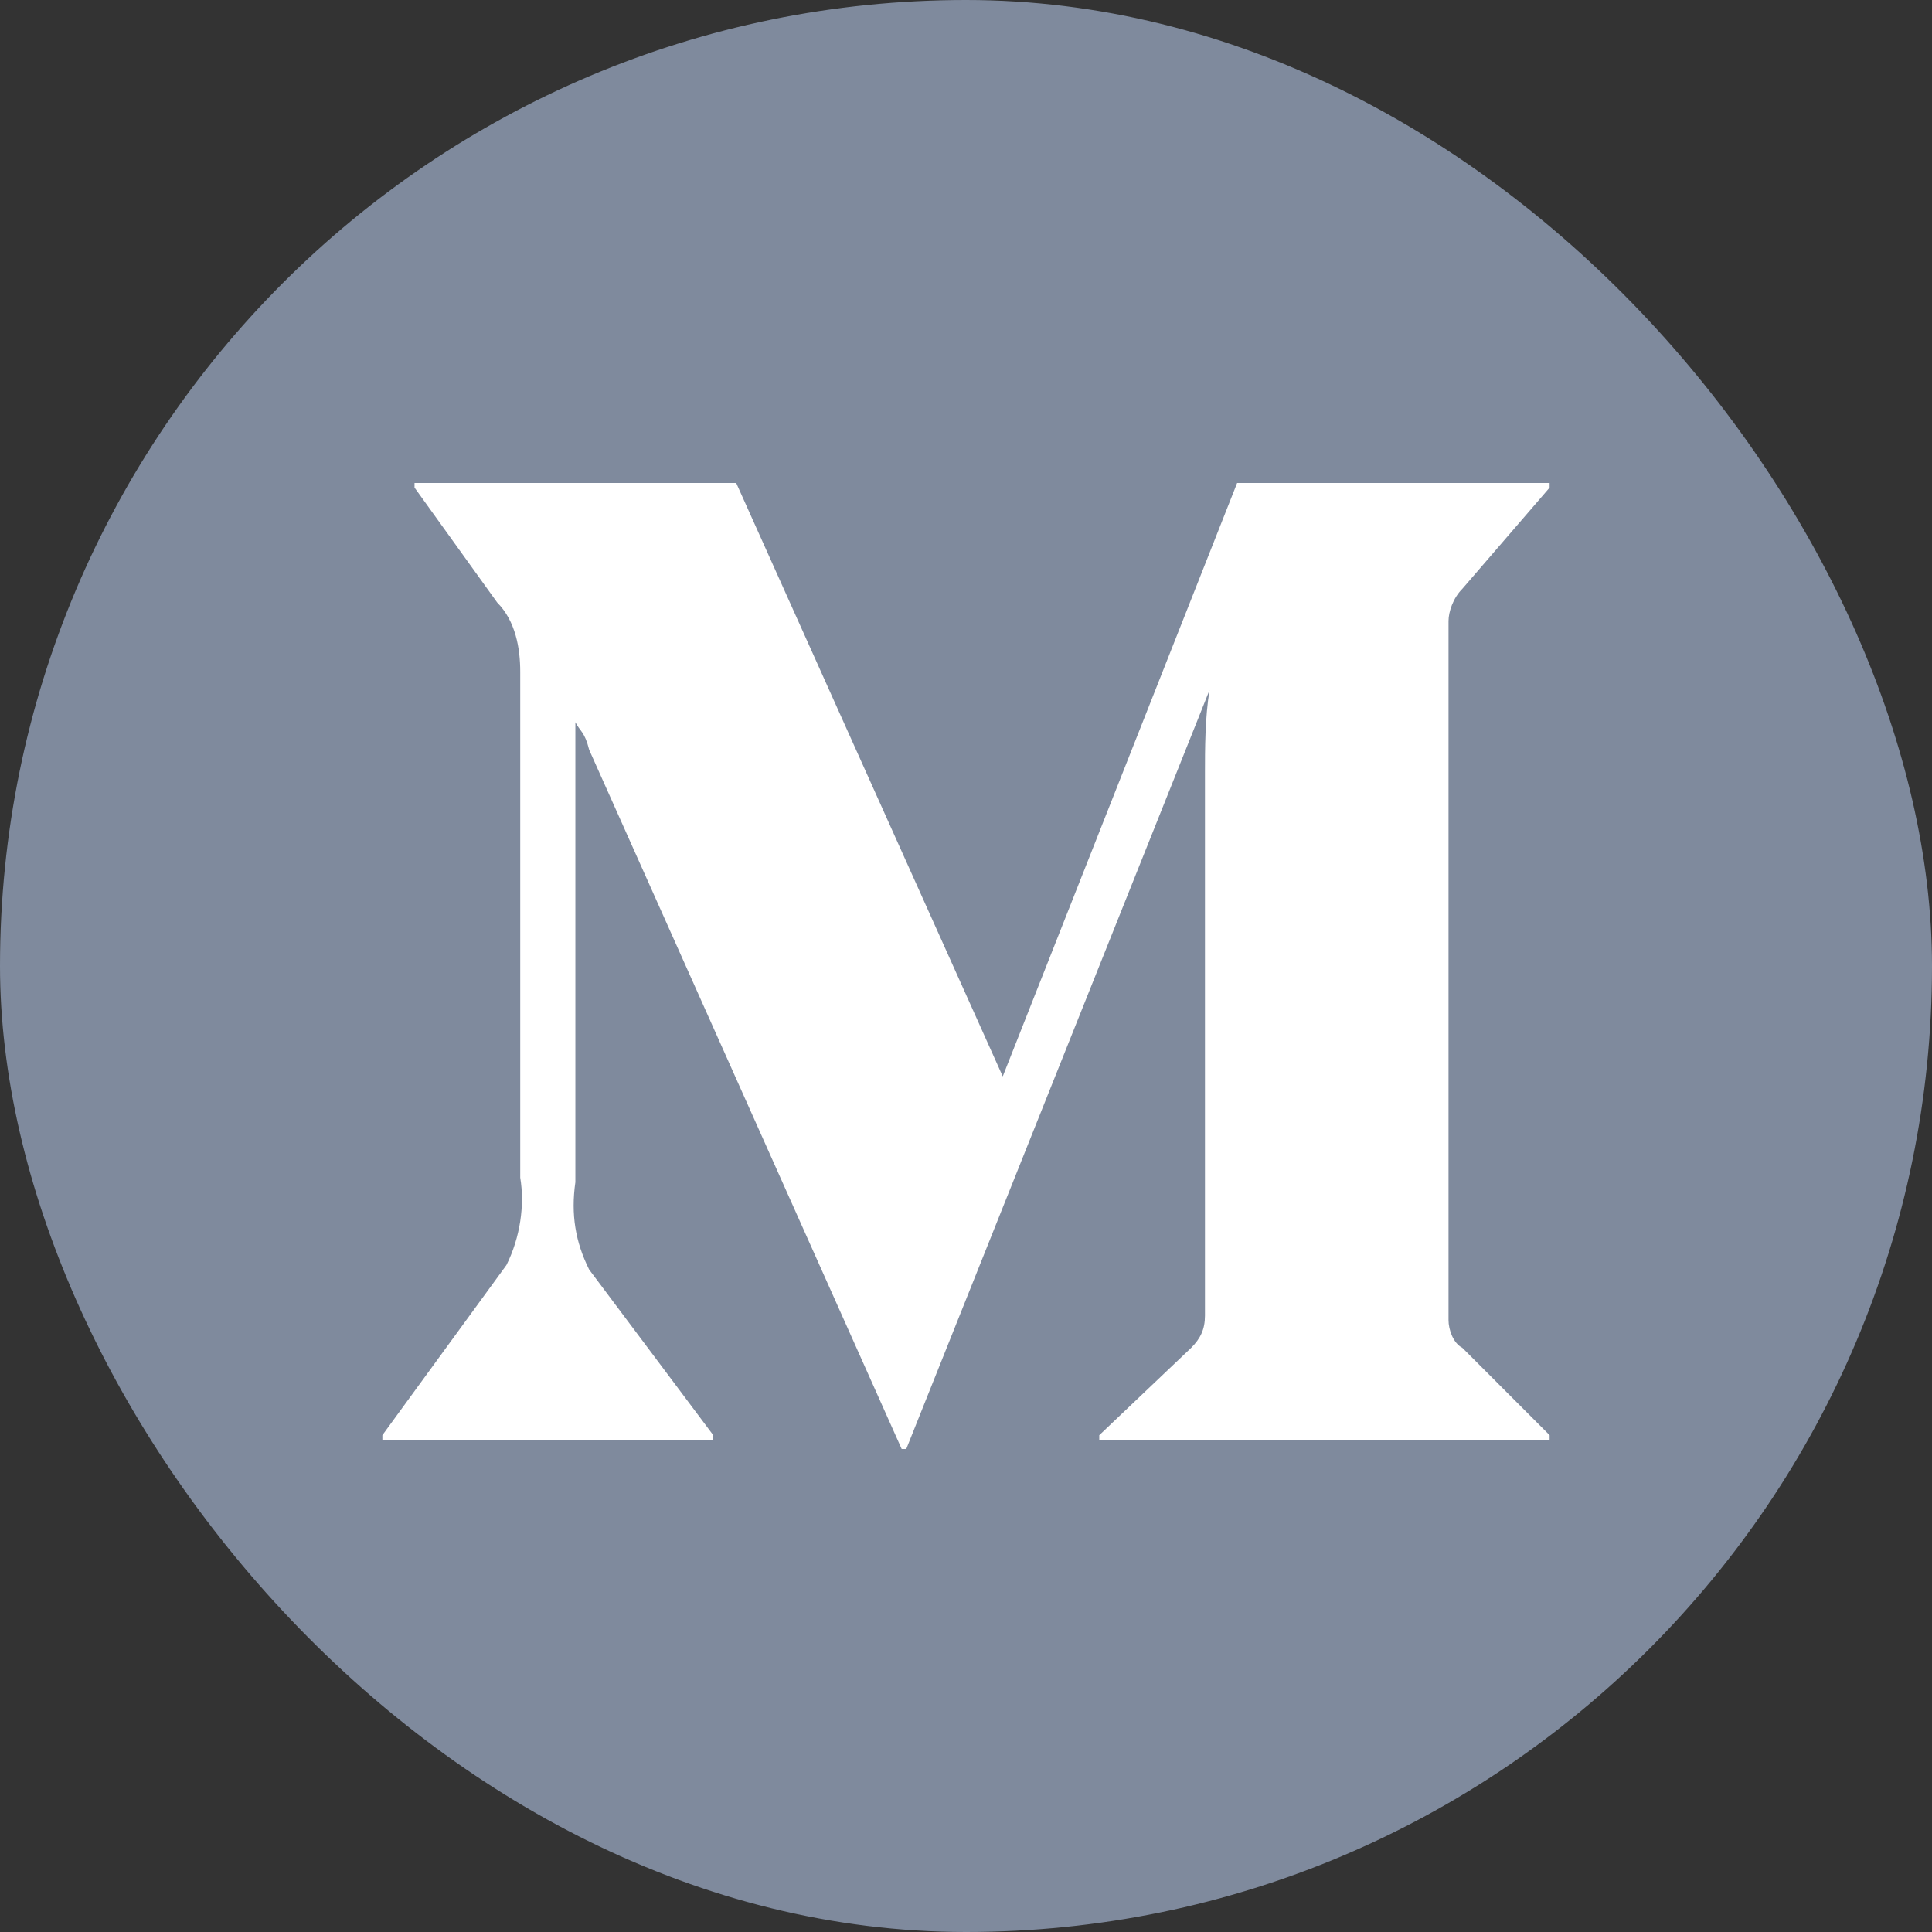 <svg width="48" height="48" viewBox="0 0 48 48" fill="none" xmlns="http://www.w3.org/2000/svg">
<rect x="0" y="0" width="48" height="48" fill="#333333" stroke="none"/>
<rect width="48" height="48" rx="24" fill="#7F8A9D"/>
<path d="M38.5 35.657L36.331 33.486C36.102 33.371 35.988 33.029 35.988 32.8V15.429C35.988 15.2 36.102 14.857 36.331 14.629L38.5 12.114V12H30.736L24.913 26.743L18.291 12H10.299V12.114L12.354 14.971C12.811 15.429 12.925 16.114 12.925 16.686V29.257C13.039 29.943 12.925 30.743 12.583 31.429L9.5 35.657V35.771H17.721V35.657L14.638 31.543C14.295 30.857 14.181 30.171 14.295 29.371V17.943C14.409 18.171 14.524 18.171 14.638 18.629L22.402 36H22.516L30.051 17.143C29.937 17.829 29.937 18.629 29.937 19.2V32.686C29.937 33.029 29.823 33.257 29.595 33.486L27.311 35.657V35.771H38.5V35.657Z" fill="white"/>
</svg>
